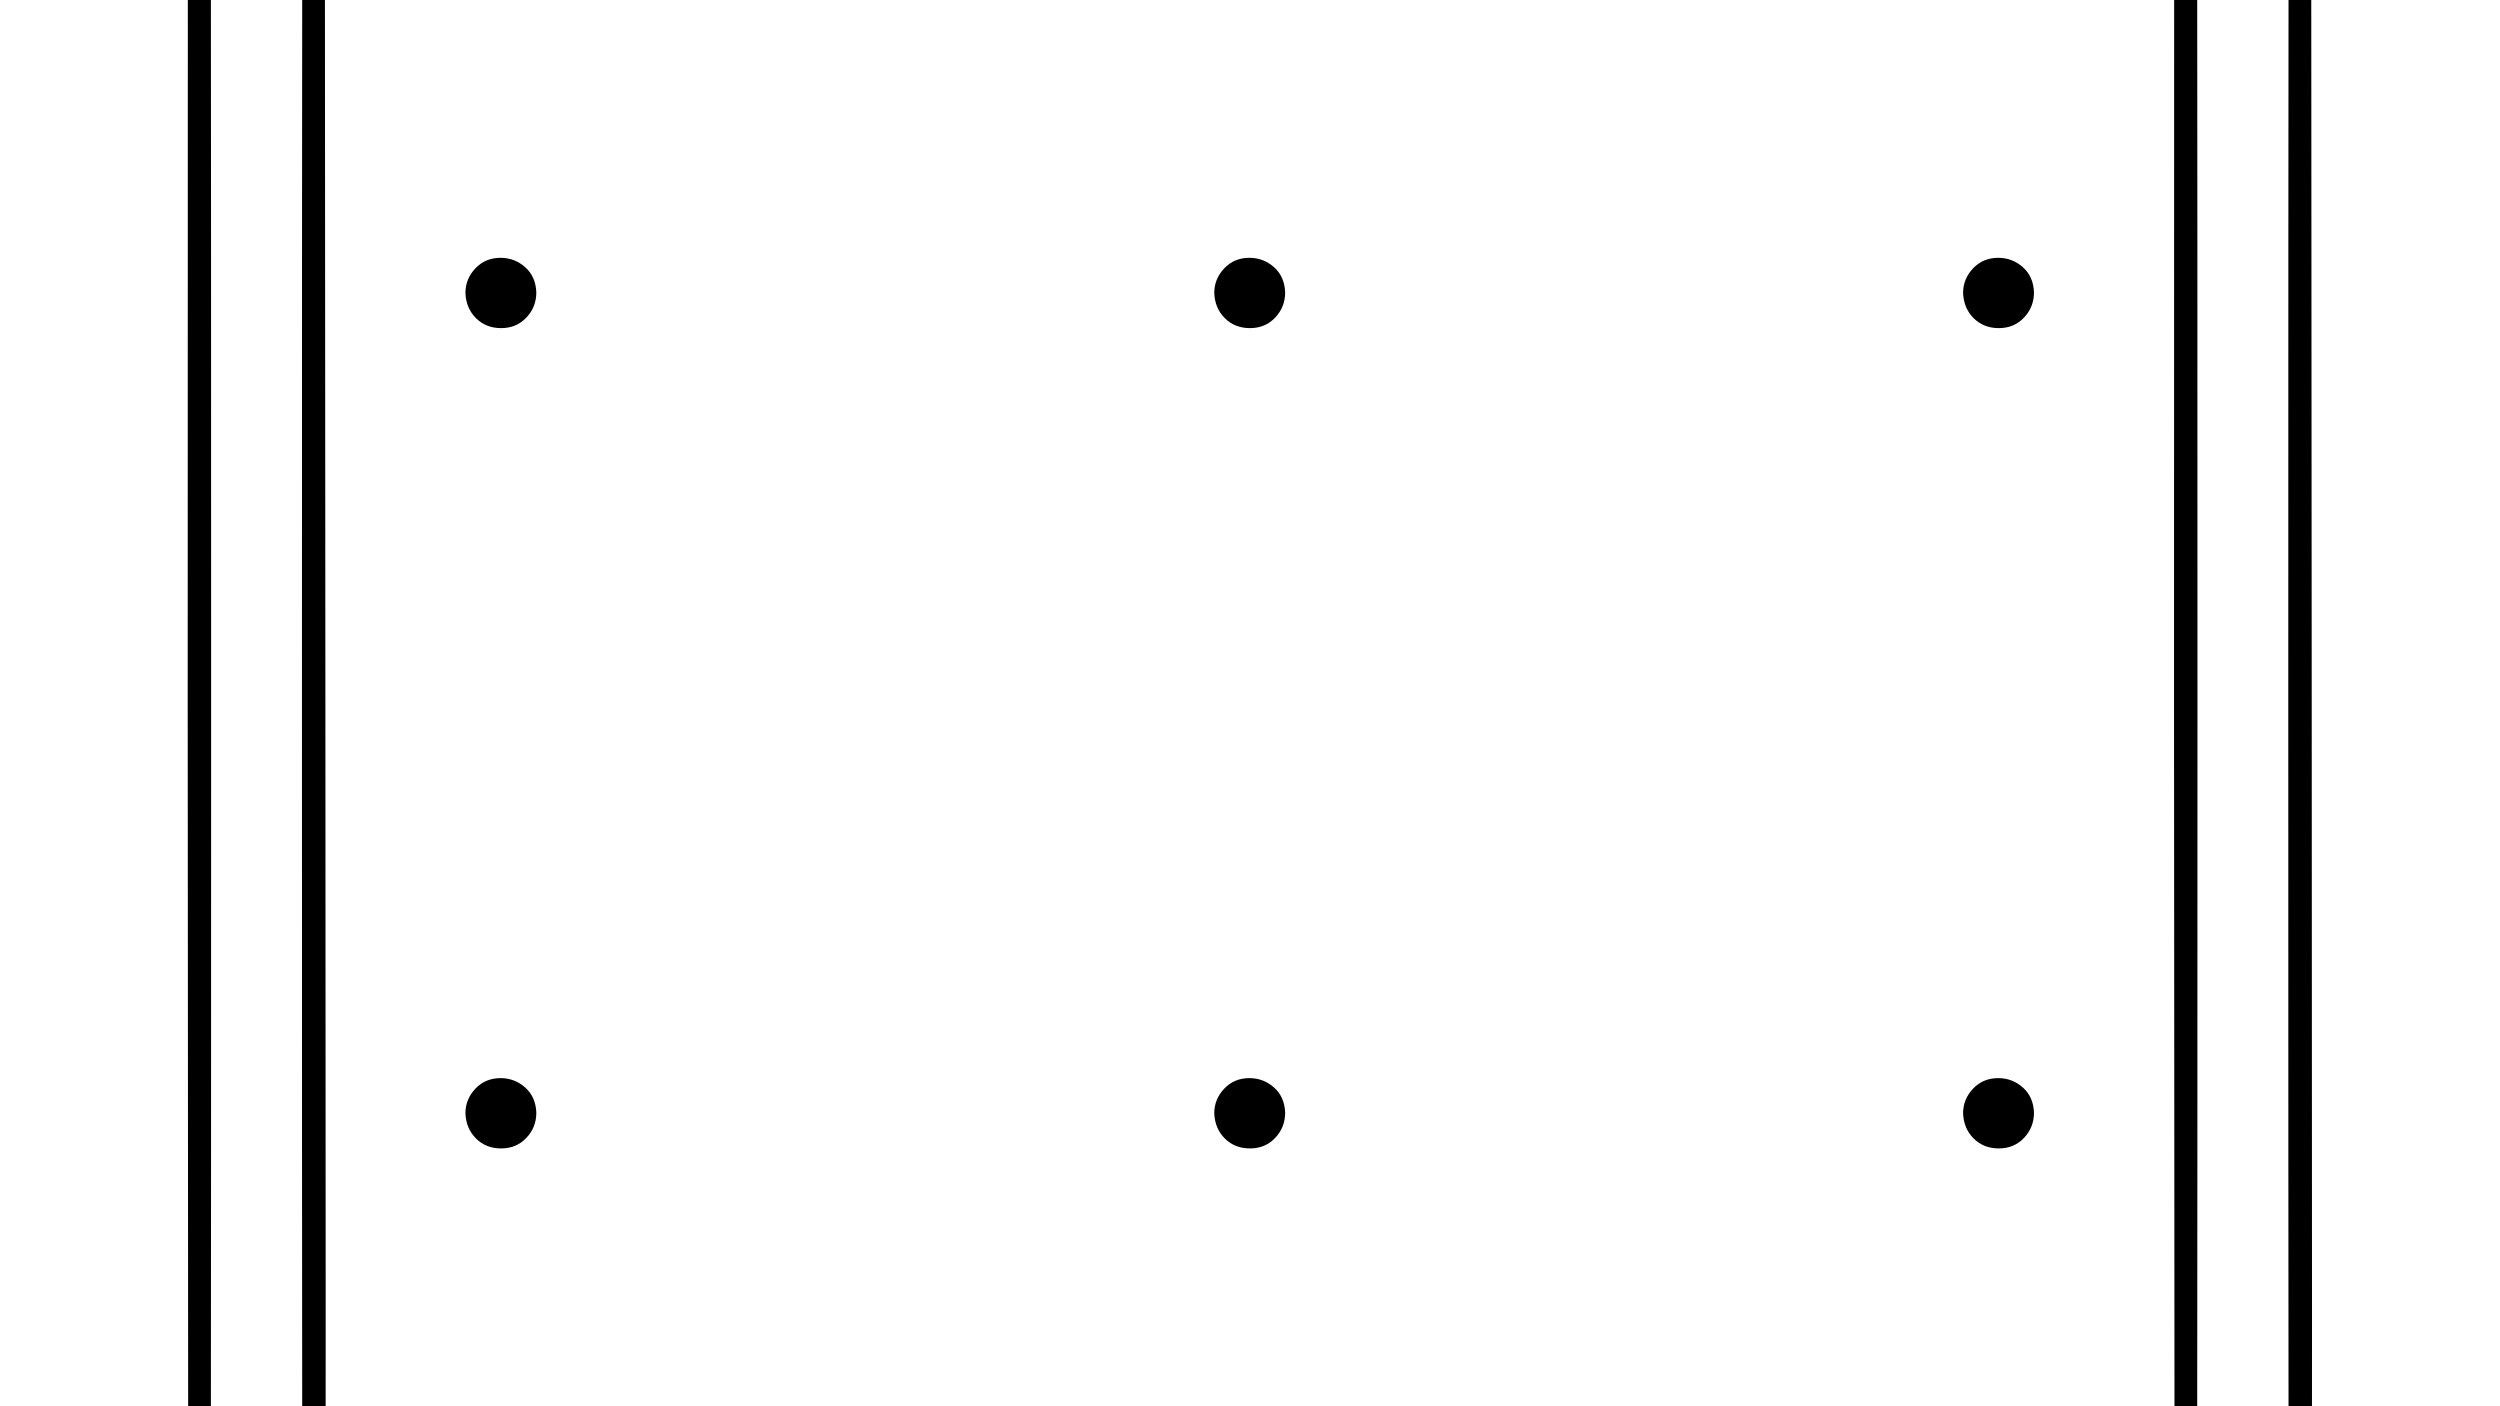 <?xml version="1.0" encoding="UTF-8" standalone="no" ?>
<svg xmlns="http://www.w3.org/2000/svg" width="1920px" height="1080px" viewBox="0 -1450 3946 2400"
     xmlns:xlink="http://www.w3.org/1999/xlink" aria-hidden="true" style="">
    <defs>
        <path id="MJX-553-TEX-S4-2225"
              d="M133 736Q138 750 153 750Q164 750 170 739Q172 735 172 250T170 -239Q164 -250 152 -250Q144 -250 138 -244L137 -243Q133 -241 133 -179T132 250Q132 731 133 736ZM329 739Q334 750 346 750Q353 750 361 744L362 743Q366 741 366 679T367 250T367 -178T362 -243L361 -244Q355 -250 347 -250Q335 -250 329 -239Q327 -235 327 250T329 739Z"></path>
        <path id="MJX-553-TEX-N-22C5"
              d="M78 250Q78 274 95 292T138 310Q162 310 180 294T199 251Q199 226 182 208T139 190T96 207T78 250Z"></path>
    </defs>
    <g stroke="currentColor" fill="currentColor" stroke-width="0" transform="matrix(1 0 0 -1 0 0)">
        <g data-mml-node="math">
            <g data-mml-node="TeXAtom" data-semantic-type="postfixop" data-semantic-role="unknown" data-semantic-id="18"
               data-semantic-children="17" data-semantic-content="16"
               data-semantic-speech="parallel-to StartLayout 1st Row 1st Column dot 2nd Column dot 3rd Column dot 2nd Row 1st Column dot 2nd Column dot 3rd Column dot EndLayout parallel-to"
               data-mjx-texclass="INNER">
                <g data-mml-node="mrow" data-semantic-type="prefixop" data-semantic-role="unknown" data-semantic-id="17"
                   data-semantic-children="15" data-semantic-content="0" data-semantic-parent="18">
                    <g data-mml-node="mo" data-semantic-type="operator" data-semantic-role="unknown"
                       data-semantic-id="0" data-semantic-parent="17" data-semantic-operator="prefixop,∥">
                        <svg width="500" height="2400" y="-950" x="28" viewBox="0 -300 500 2400">
                            <use xlink:href="#MJX-553-TEX-S4-2225" transform="scale(1, 3.6)"></use>
                        </svg>
                    </g>
                    <g data-mml-node="mtable" data-semantic-type="table" data-semantic-role="unknown"
                       data-semantic-id="15" data-semantic-children="7,14" data-semantic-parent="17"
                       transform="translate(556, 0)">
                        <g data-mml-node="mtr" data-semantic-type="row" data-semantic-role="table" data-semantic-id="7"
                           data-semantic-children="2,4,6" data-semantic-parent="15" transform="translate(0, 700)">
                            <g data-mml-node="mtd" data-semantic-type="cell" data-semantic-role="table"
                               data-semantic-id="2" data-semantic-children="1" data-semantic-parent="7">
                                <g data-mml-node="mo" data-semantic-type="operator" data-semantic-role="multiplication"
                                   data-semantic-annotation="nemeth:number" data-semantic-id="1"
                                   data-semantic-parent="2">
                                    <use xlink:href="#MJX-553-TEX-N-22C5"></use>
                                </g>
                            </g>
                            <g data-mml-node="mtd" data-semantic-type="cell" data-semantic-role="table"
                               data-semantic-id="4" data-semantic-children="3" data-semantic-parent="7"
                               transform="translate(1278, 0)">
                                <g data-mml-node="mo" data-semantic-type="operator" data-semantic-role="multiplication"
                                   data-semantic-id="3" data-semantic-parent="4">
                                    <use xlink:href="#MJX-553-TEX-N-22C5"></use>
                                </g>
                            </g>
                            <g data-mml-node="mtd" data-semantic-type="cell" data-semantic-role="table"
                               data-semantic-id="6" data-semantic-children="5" data-semantic-parent="7"
                               transform="translate(2556, 0)">
                                <g data-mml-node="mo" data-semantic-type="operator" data-semantic-role="multiplication"
                                   data-semantic-id="5" data-semantic-parent="6">
                                    <use xlink:href="#MJX-553-TEX-N-22C5"></use>
                                </g>
                            </g>
                        </g>
                        <g data-mml-node="mtr" data-semantic-type="row" data-semantic-role="table" data-semantic-id="14"
                           data-semantic-children="9,11,13" data-semantic-parent="15" transform="translate(0, -700)">
                            <g data-mml-node="mtd" data-semantic-type="cell" data-semantic-role="table"
                               data-semantic-id="9" data-semantic-children="8" data-semantic-parent="14">
                                <g data-mml-node="mo" data-semantic-type="operator" data-semantic-role="multiplication"
                                   data-semantic-id="8" data-semantic-parent="9">
                                    <use xlink:href="#MJX-553-TEX-N-22C5"></use>
                                </g>
                            </g>
                            <g data-mml-node="mtd" data-semantic-type="cell" data-semantic-role="table"
                               data-semantic-id="11" data-semantic-children="10" data-semantic-parent="14"
                               transform="translate(1278, 0)">
                                <g data-mml-node="mo" data-semantic-type="operator" data-semantic-role="multiplication"
                                   data-semantic-id="10" data-semantic-parent="11">
                                    <use xlink:href="#MJX-553-TEX-N-22C5"></use>
                                </g>
                            </g>
                            <g data-mml-node="mtd" data-semantic-type="cell" data-semantic-role="table"
                               data-semantic-id="13" data-semantic-children="12" data-semantic-parent="14"
                               transform="translate(2556, 0)">
                                <g data-mml-node="mo" data-semantic-type="operator" data-semantic-role="multiplication"
                                   data-semantic-id="12" data-semantic-parent="13">
                                    <use xlink:href="#MJX-553-TEX-N-22C5"></use>
                                </g>
                            </g>
                        </g>
                    </g>
                </g>
                <g data-mml-node="mo" data-semantic-type="operator" data-semantic-role="unknown" data-semantic-id="16"
                   data-semantic-parent="18" data-semantic-operator="postfixop,∥" transform="translate(3390, 0)">
                    <svg width="500" height="2400" y="-950" x="28" viewBox="0 -300 500 2400">
                        <use xlink:href="#MJX-553-TEX-S4-2225" transform="scale(1, 3.6)"></use>
                    </svg>
                </g>
            </g>
        </g>
    </g>
</svg>

